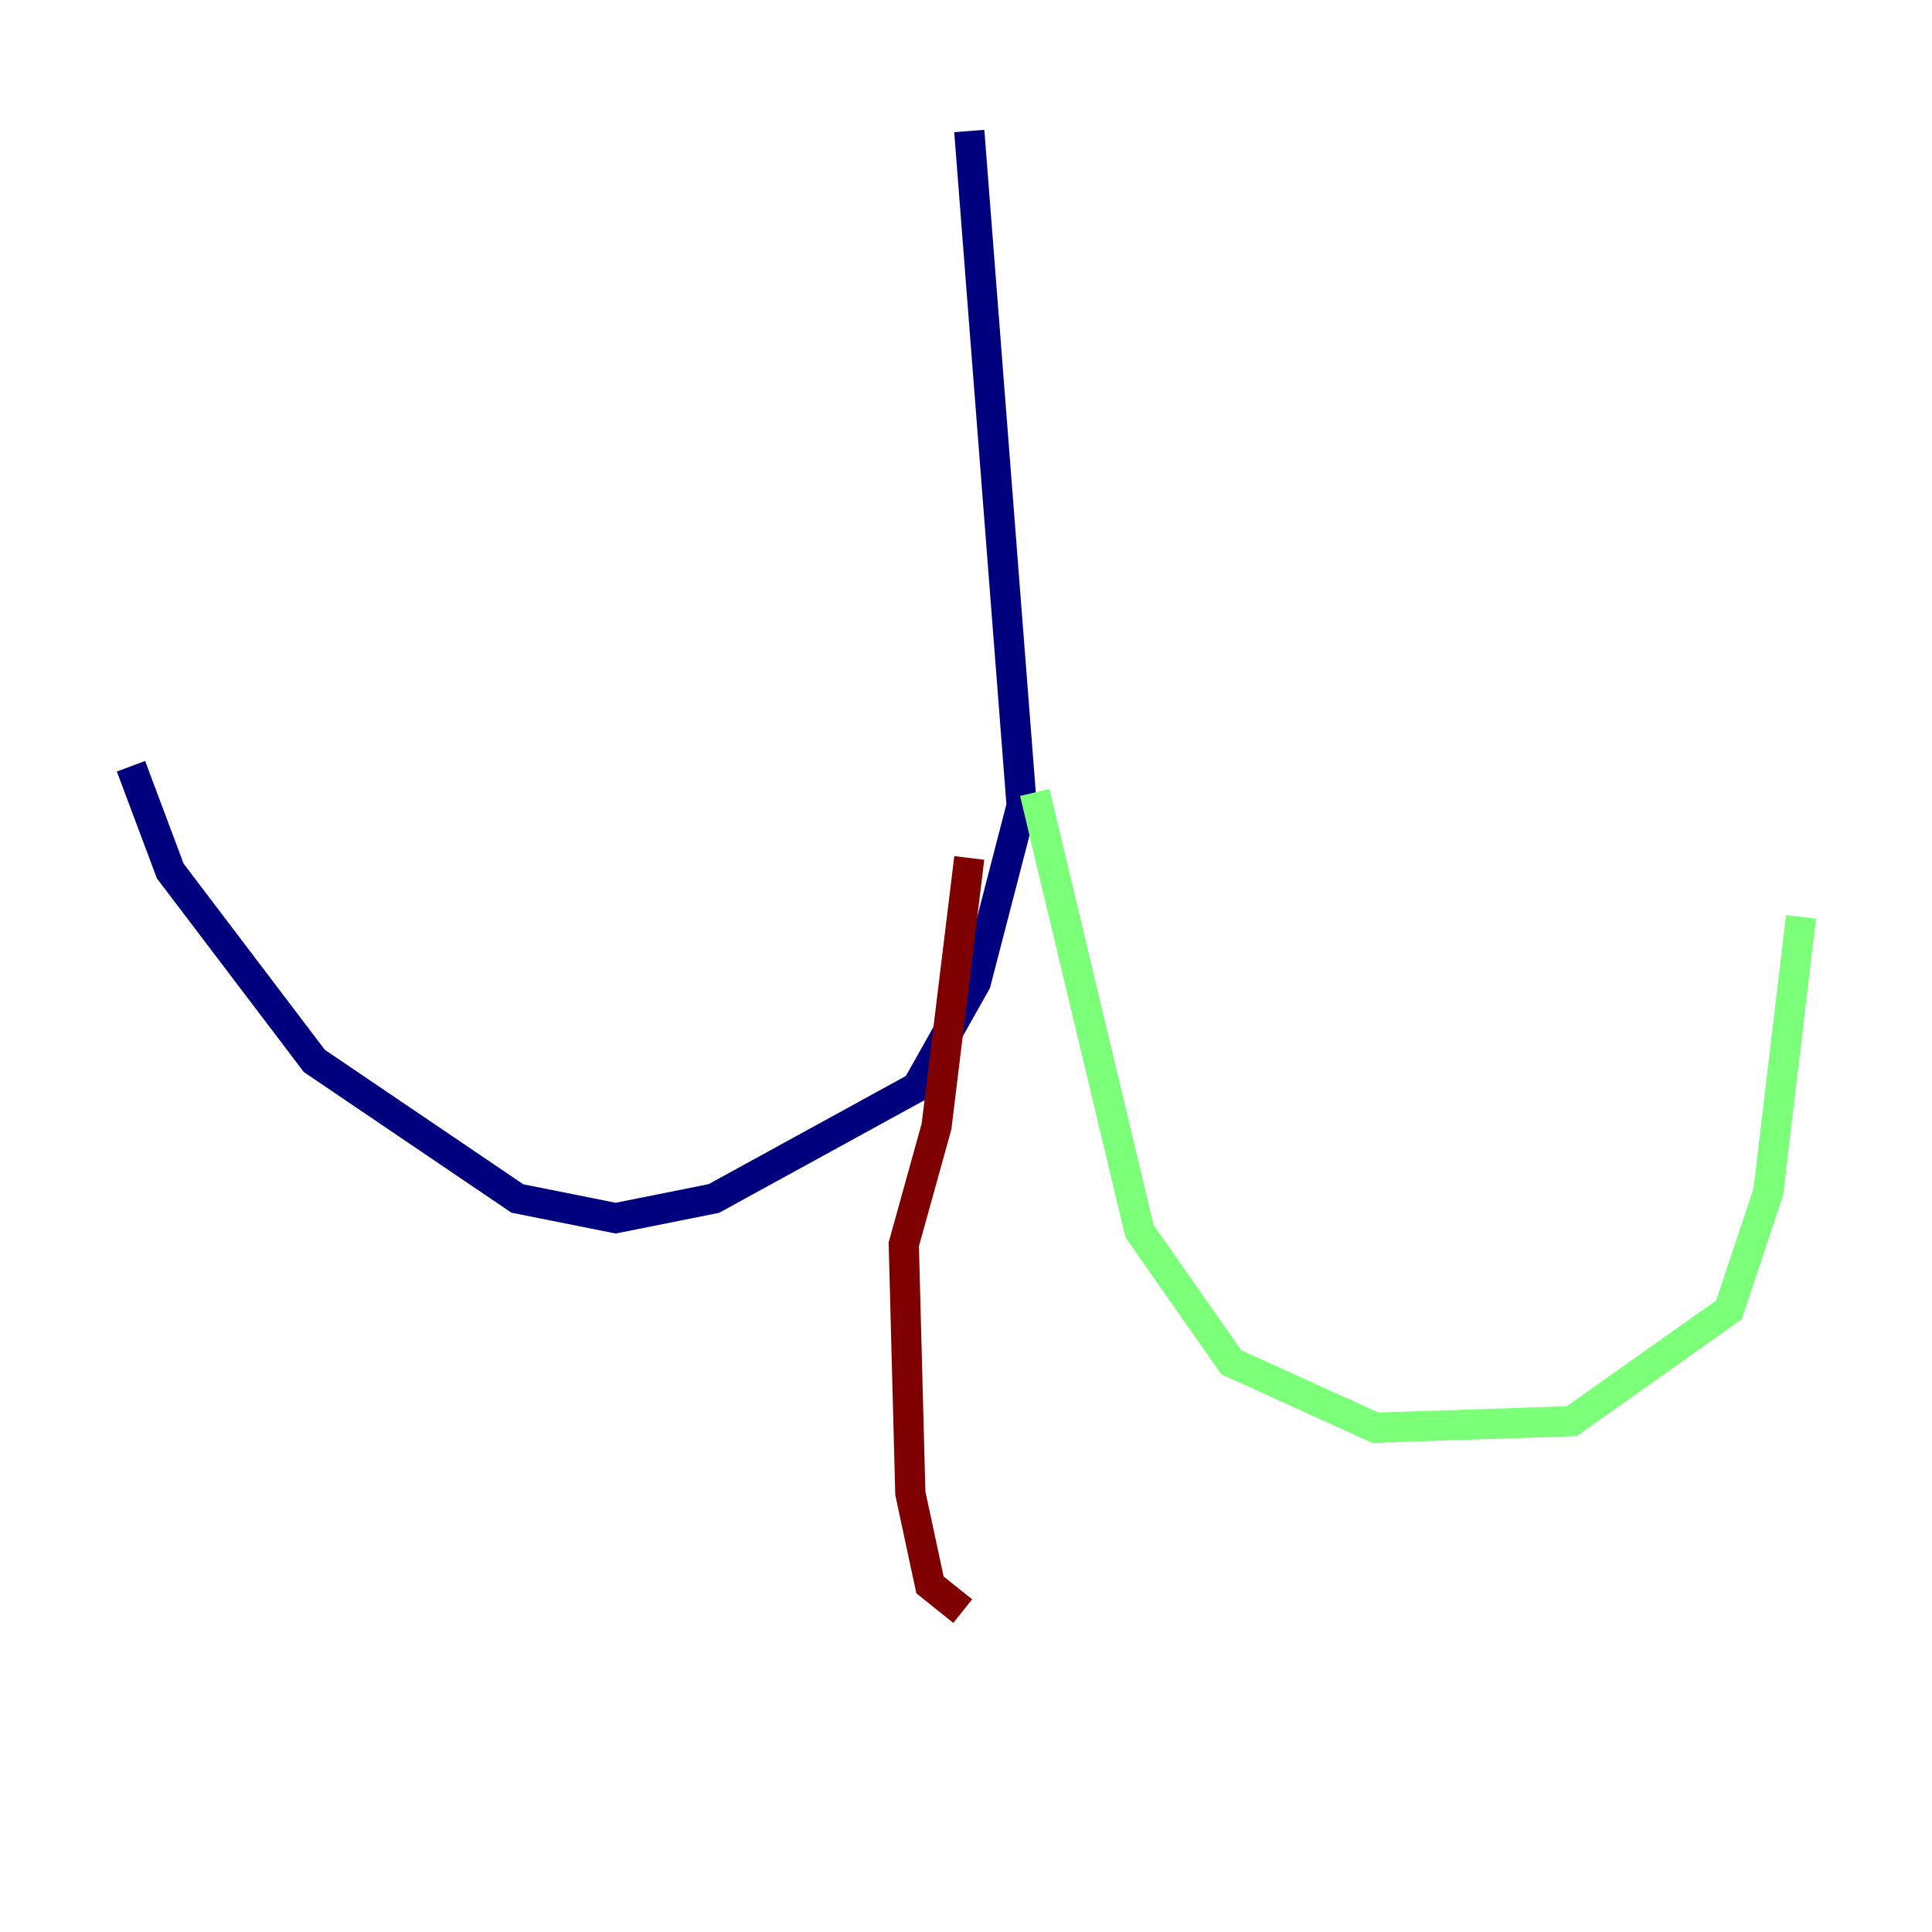 <?xml version="1.0" encoding="utf-8" ?>
<svg baseProfile="tiny" height="128" version="1.2" viewBox="0,0,128,128" width="128" xmlns="http://www.w3.org/2000/svg" xmlns:ev="http://www.w3.org/2001/xml-events" xmlns:xlink="http://www.w3.org/1999/xlink"><defs /><polyline fill="none" points="64.217,8.678 67.688,53.37 64.651,65.085 60.746,72.027 47.295,79.403 40.786,80.705 34.278,79.403 20.827,70.291 11.281,57.709 8.678,50.766" stroke="#00007f" stroke-width="2" /><polyline fill="none" points="68.556,52.502 75.498,81.573 81.573,90.251 91.119,94.59 104.136,94.156 114.549,86.78 117.153,78.969 119.322,60.746" stroke="#7cff79" stroke-width="2" /><polyline fill="none" points="64.217,56.841 62.047,74.63 59.878,82.441 60.312,98.929 61.614,105.003 63.783,106.739" stroke="#7f0000" stroke-width="2" /></svg>